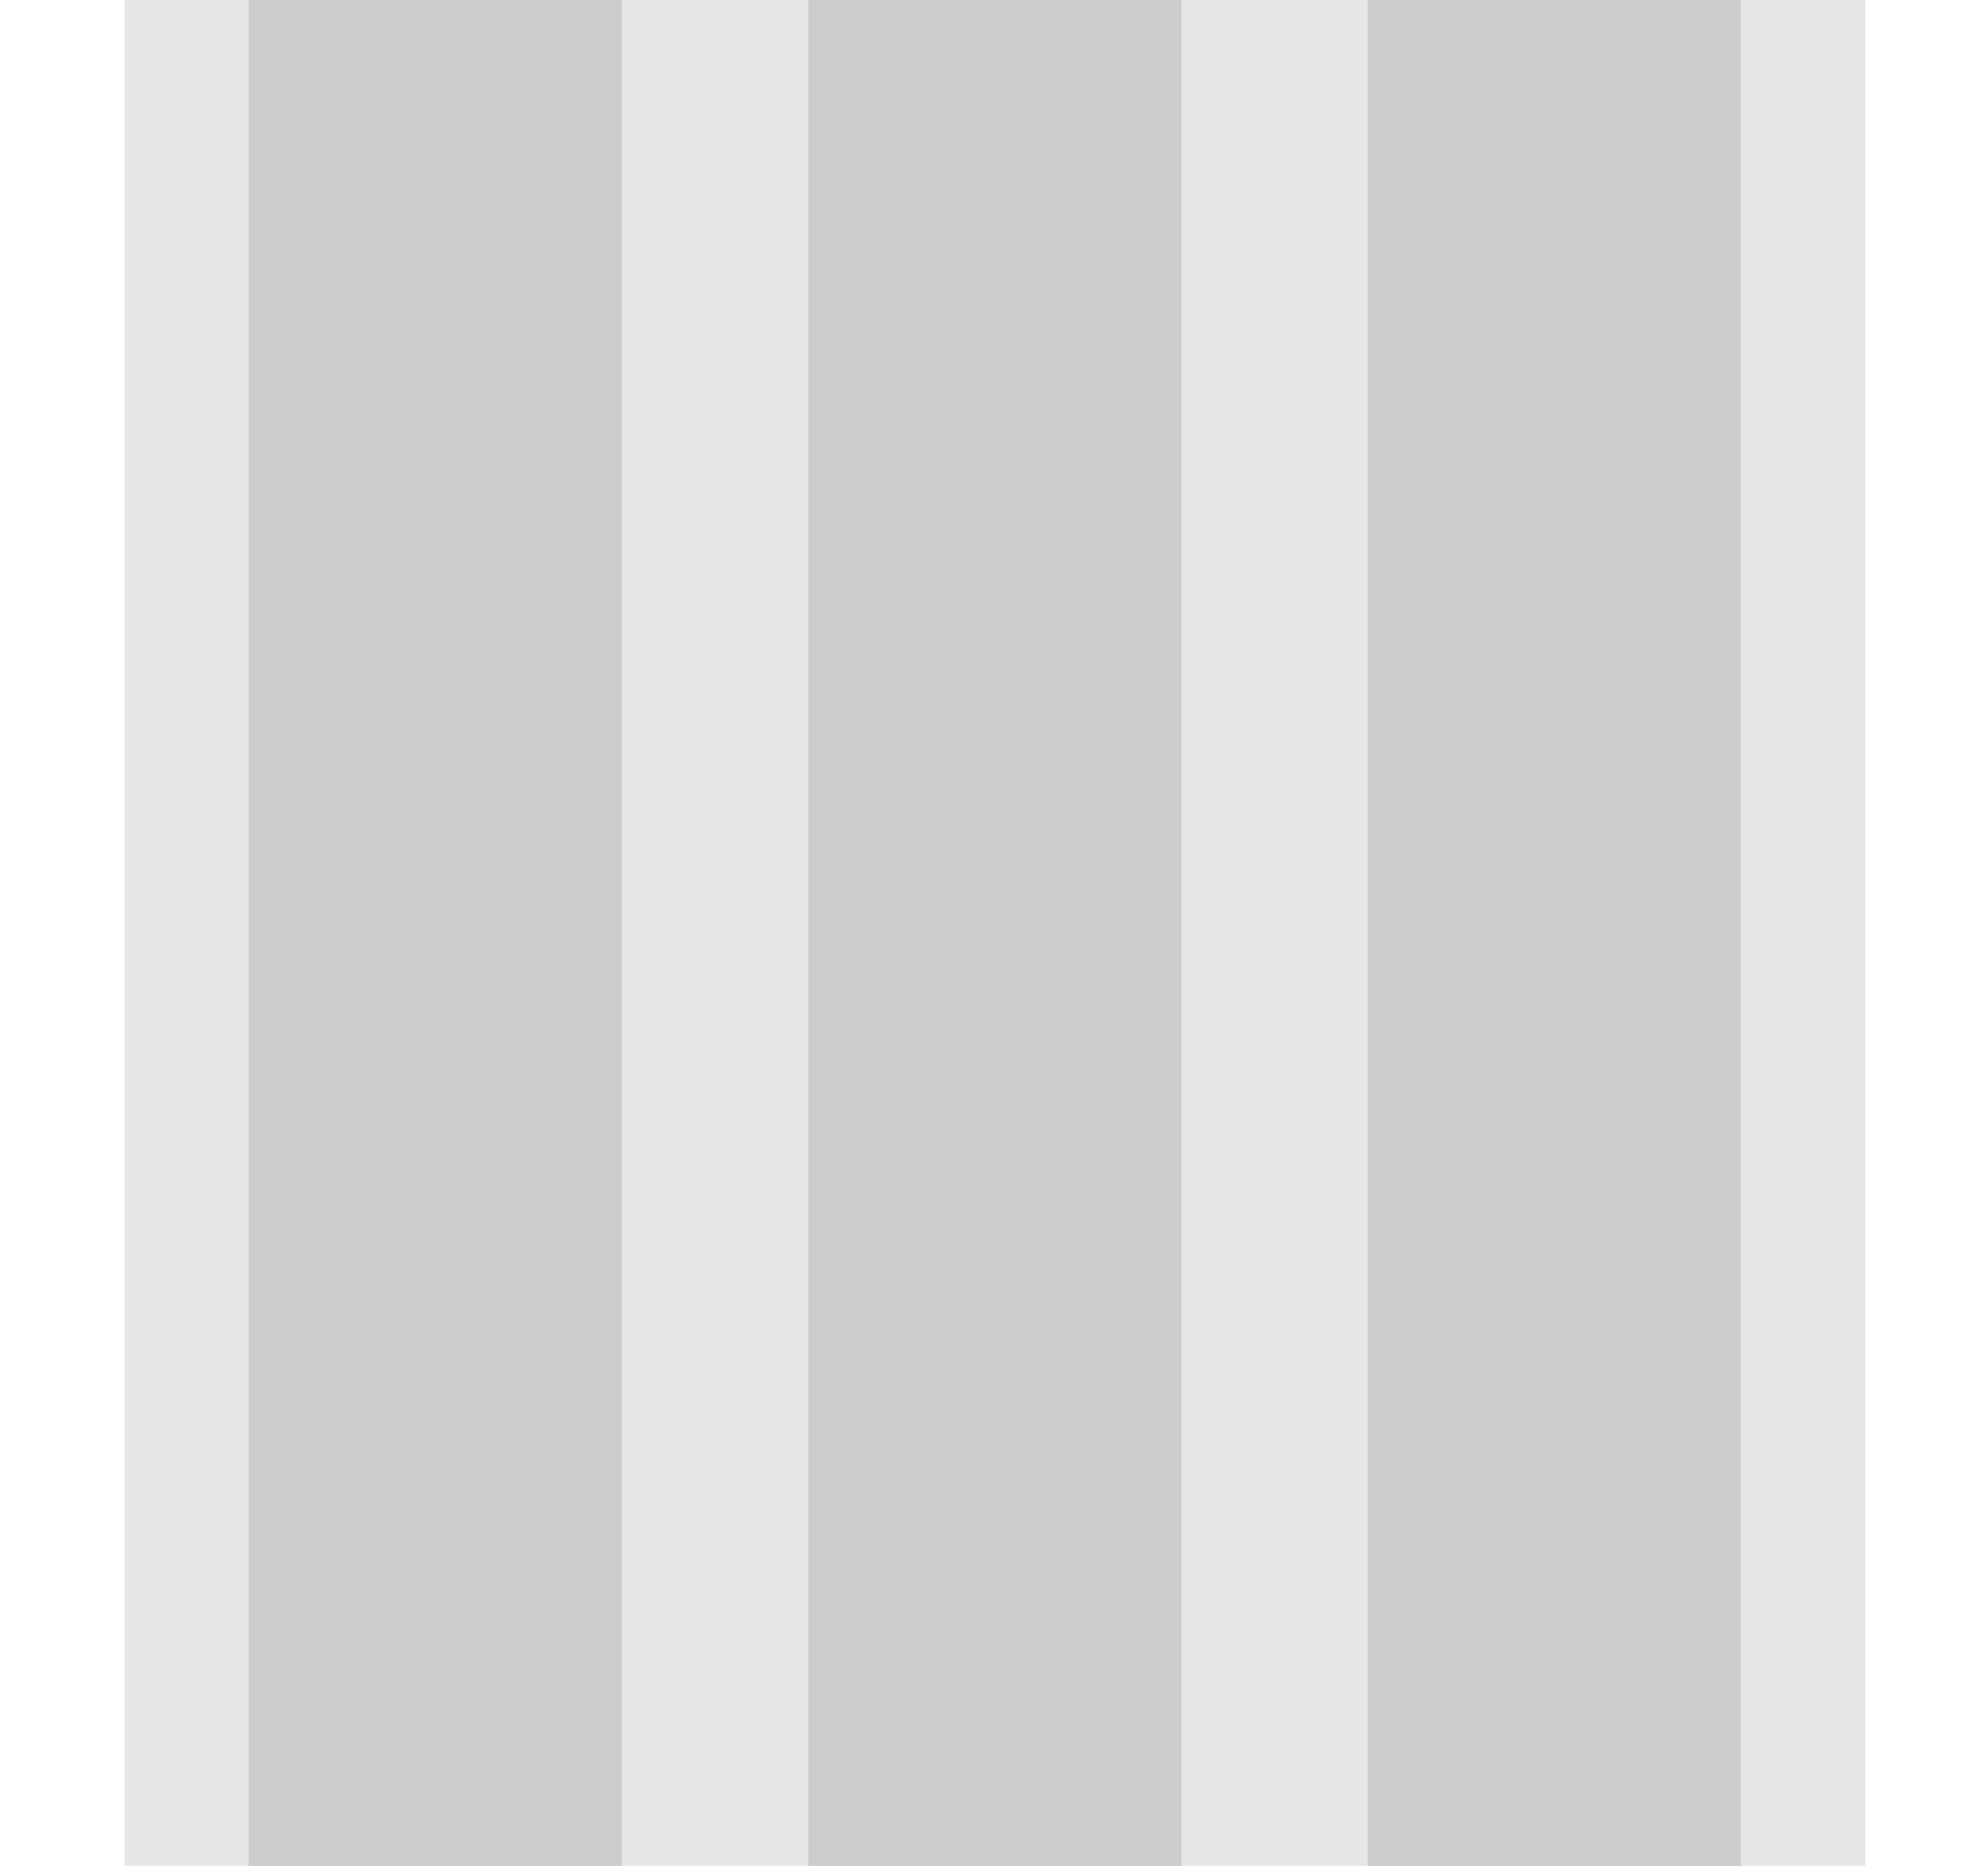 <?xml version="1.0" encoding="UTF-8" standalone="no"?>
<!-- Created with Inkscape (http://www.inkscape.org/) -->

<svg
   width="4.23mm"
   height="3.97mm"
   viewBox="0 0 4.23 3.97"
   version="1.1"
   id="svg3419"
   inkscape:version="1.2 (dc2aedaf03, 2022-05-15)"
   sodipodi:docname="Column_Middle.svg"
   inkscape:export-filename="Vines.svg"
   inkscape:export-xdpi="96"
   inkscape:export-ydpi="96"
   xmlns:inkscape="http://www.inkscape.org/namespaces/inkscape"
   xmlns:sodipodi="http://sodipodi.sourceforge.net/DTD/sodipodi-0.dtd"
   xmlns="http://www.w3.org/2000/svg"
   xmlns:svg="http://www.w3.org/2000/svg">
  <sodipodi:namedview
     id="namedview3421"
     pagecolor="#505050"
     bordercolor="#ffffff"
     borderopacity="1"
     inkscape:showpageshadow="0"
     inkscape:pageopacity="0"
     inkscape:pagecheckerboard="1"
     inkscape:deskcolor="#505050"
     inkscape:document-units="mm"
     showgrid="true"
     inkscape:zoom="8.0000004"
     inkscape:cx="24.749999"
     inkscape:cy="2.2499999"
     inkscape:window-width="1600"
     inkscape:window-height="837"
     inkscape:window-x="-8"
     inkscape:window-y="-8"
     inkscape:window-maximized="1"
     inkscape:current-layer="layer1">
    <inkscape:grid
       type="xygrid"
       id="grid3786" />
  </sodipodi:namedview>
  <defs
     id="defs3416" />
  <g
     inkscape:label="Layer 1"
     inkscape:groupmode="layer"
     id="layer1">
    <rect
       style="fill:#e6e6e6;stroke-width:0.362"
       id="rect3842"
       width="3.704"
       height="3.969"
       x="0.265"
       y="0" />
    <rect
       style="fill:#cccccc;fill-opacity:1;stroke-width:0.592"
       id="rect4497"
       width="0.794"
       height="3.969"
       x="2.91"
       y="0" />
    <rect
       style="fill:#cccccc;fill-opacity:1;stroke-width:0.592"
       id="rect4499"
       width="0.794"
       height="3.969"
       x="1.72"
       y="0" />
    <rect
       style="fill:#cccccc;fill-opacity:1;stroke-width:0.592"
       id="rect4501"
       width="0.794"
       height="3.969"
       x="0.529"
       y="0" />
  </g>
</svg>
